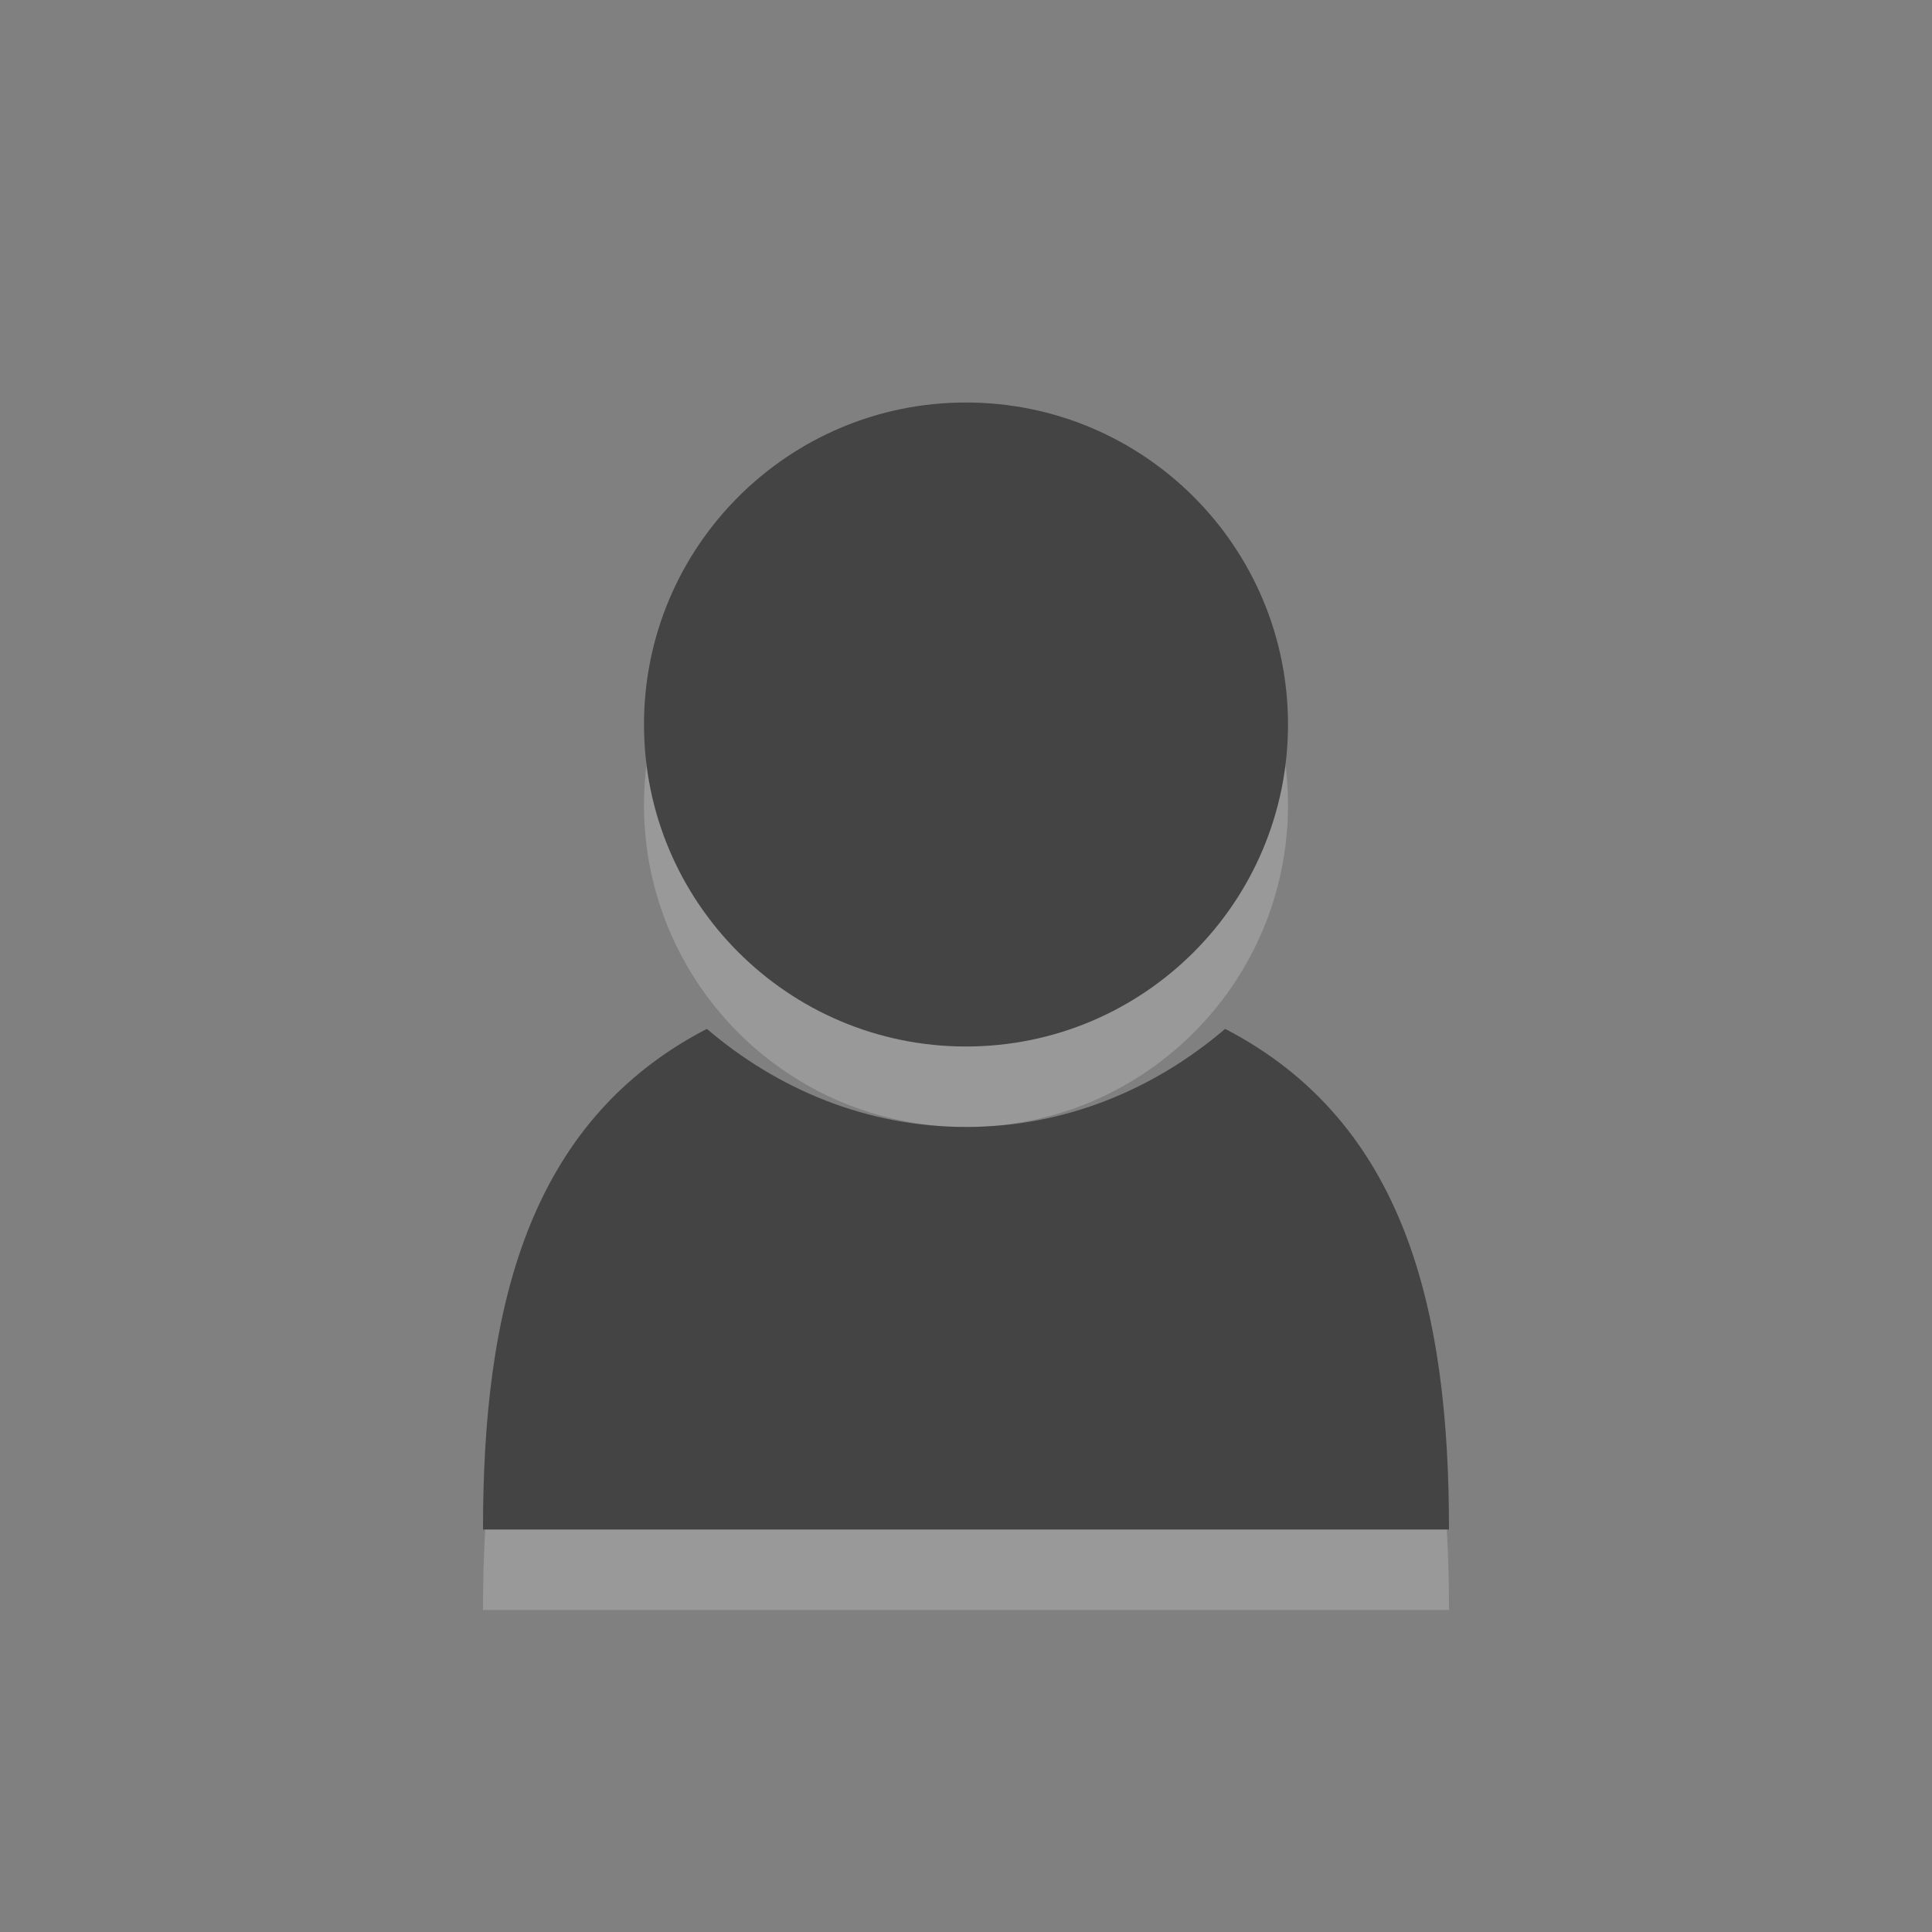 <?xml version="1.0" encoding="UTF-8" standalone="no"?>
<svg xmlns="http://www.w3.org/2000/svg" xmlns:sodipodi="http://sodipodi.sourceforge.net/DTD/sodipodi-0.dtd" xmlns:inkscape="http://www.inkscape.org/namespaces/inkscape" width="24" height="24" version="1.1">
 <rect width="100%" height="100%" fill="#808080" stroke="none"/>
 <g id="layer1" inkscape:label="Layer 1" inkscape:groupmode="layer" transform="translate(0,6)">
  <path id="path8976" d="M 12,0 C 9.791,0 8,1.791 8,4 8,6.209 9.791,8 12,8 14.209,8 16,6.209 16,4 16,1.791 14.209,0 12,0 z" inkscape:connector-curvature="0" sodipodi:nodetypes="sssss" opacity="0.2" fill="#ffffff" color="#bebebe"/>
  <path sodipodi:nodetypes="sssss" inkscape:connector-curvature="0" d="M 12,-1 C 9.791,-1 8,0.791 8,3 8,5.209 9.791,7 12,7 14.209,7 16,5.209 16,3 16,0.791 14.209,-1 12,-1 z" id="path4266" fill="#444444" color="#bebebe"/>
  <path d="M 8.781,7.781 C 6.533,8.946 6,11.293 6,14 l 12,0 C 18,11.293 17.467,8.946 15.219,7.781 14.344,8.529 13.234,9 12,9 10.766,9 9.656,8.529 8.781,7.781 z" id="path8978" inkscape:connector-curvature="0" sodipodi:nodetypes="ccccsc" opacity="0.2" fill="#ffffff" fill-rule="evenodd"/>
  <path sodipodi:nodetypes="ccccsc" inkscape:connector-curvature="0" id="path4268" d="M 8.781,6.781 C 6.533,7.946 6,10.293 6,13 l 12,0 C 18,10.293 17.467,7.946 15.219,6.781 14.344,7.529 13.234,8 12,8 10.766,8 9.656,7.529 8.781,6.781 z" fill="#444444" fill-rule="evenodd"/>
 </g>
</svg>
